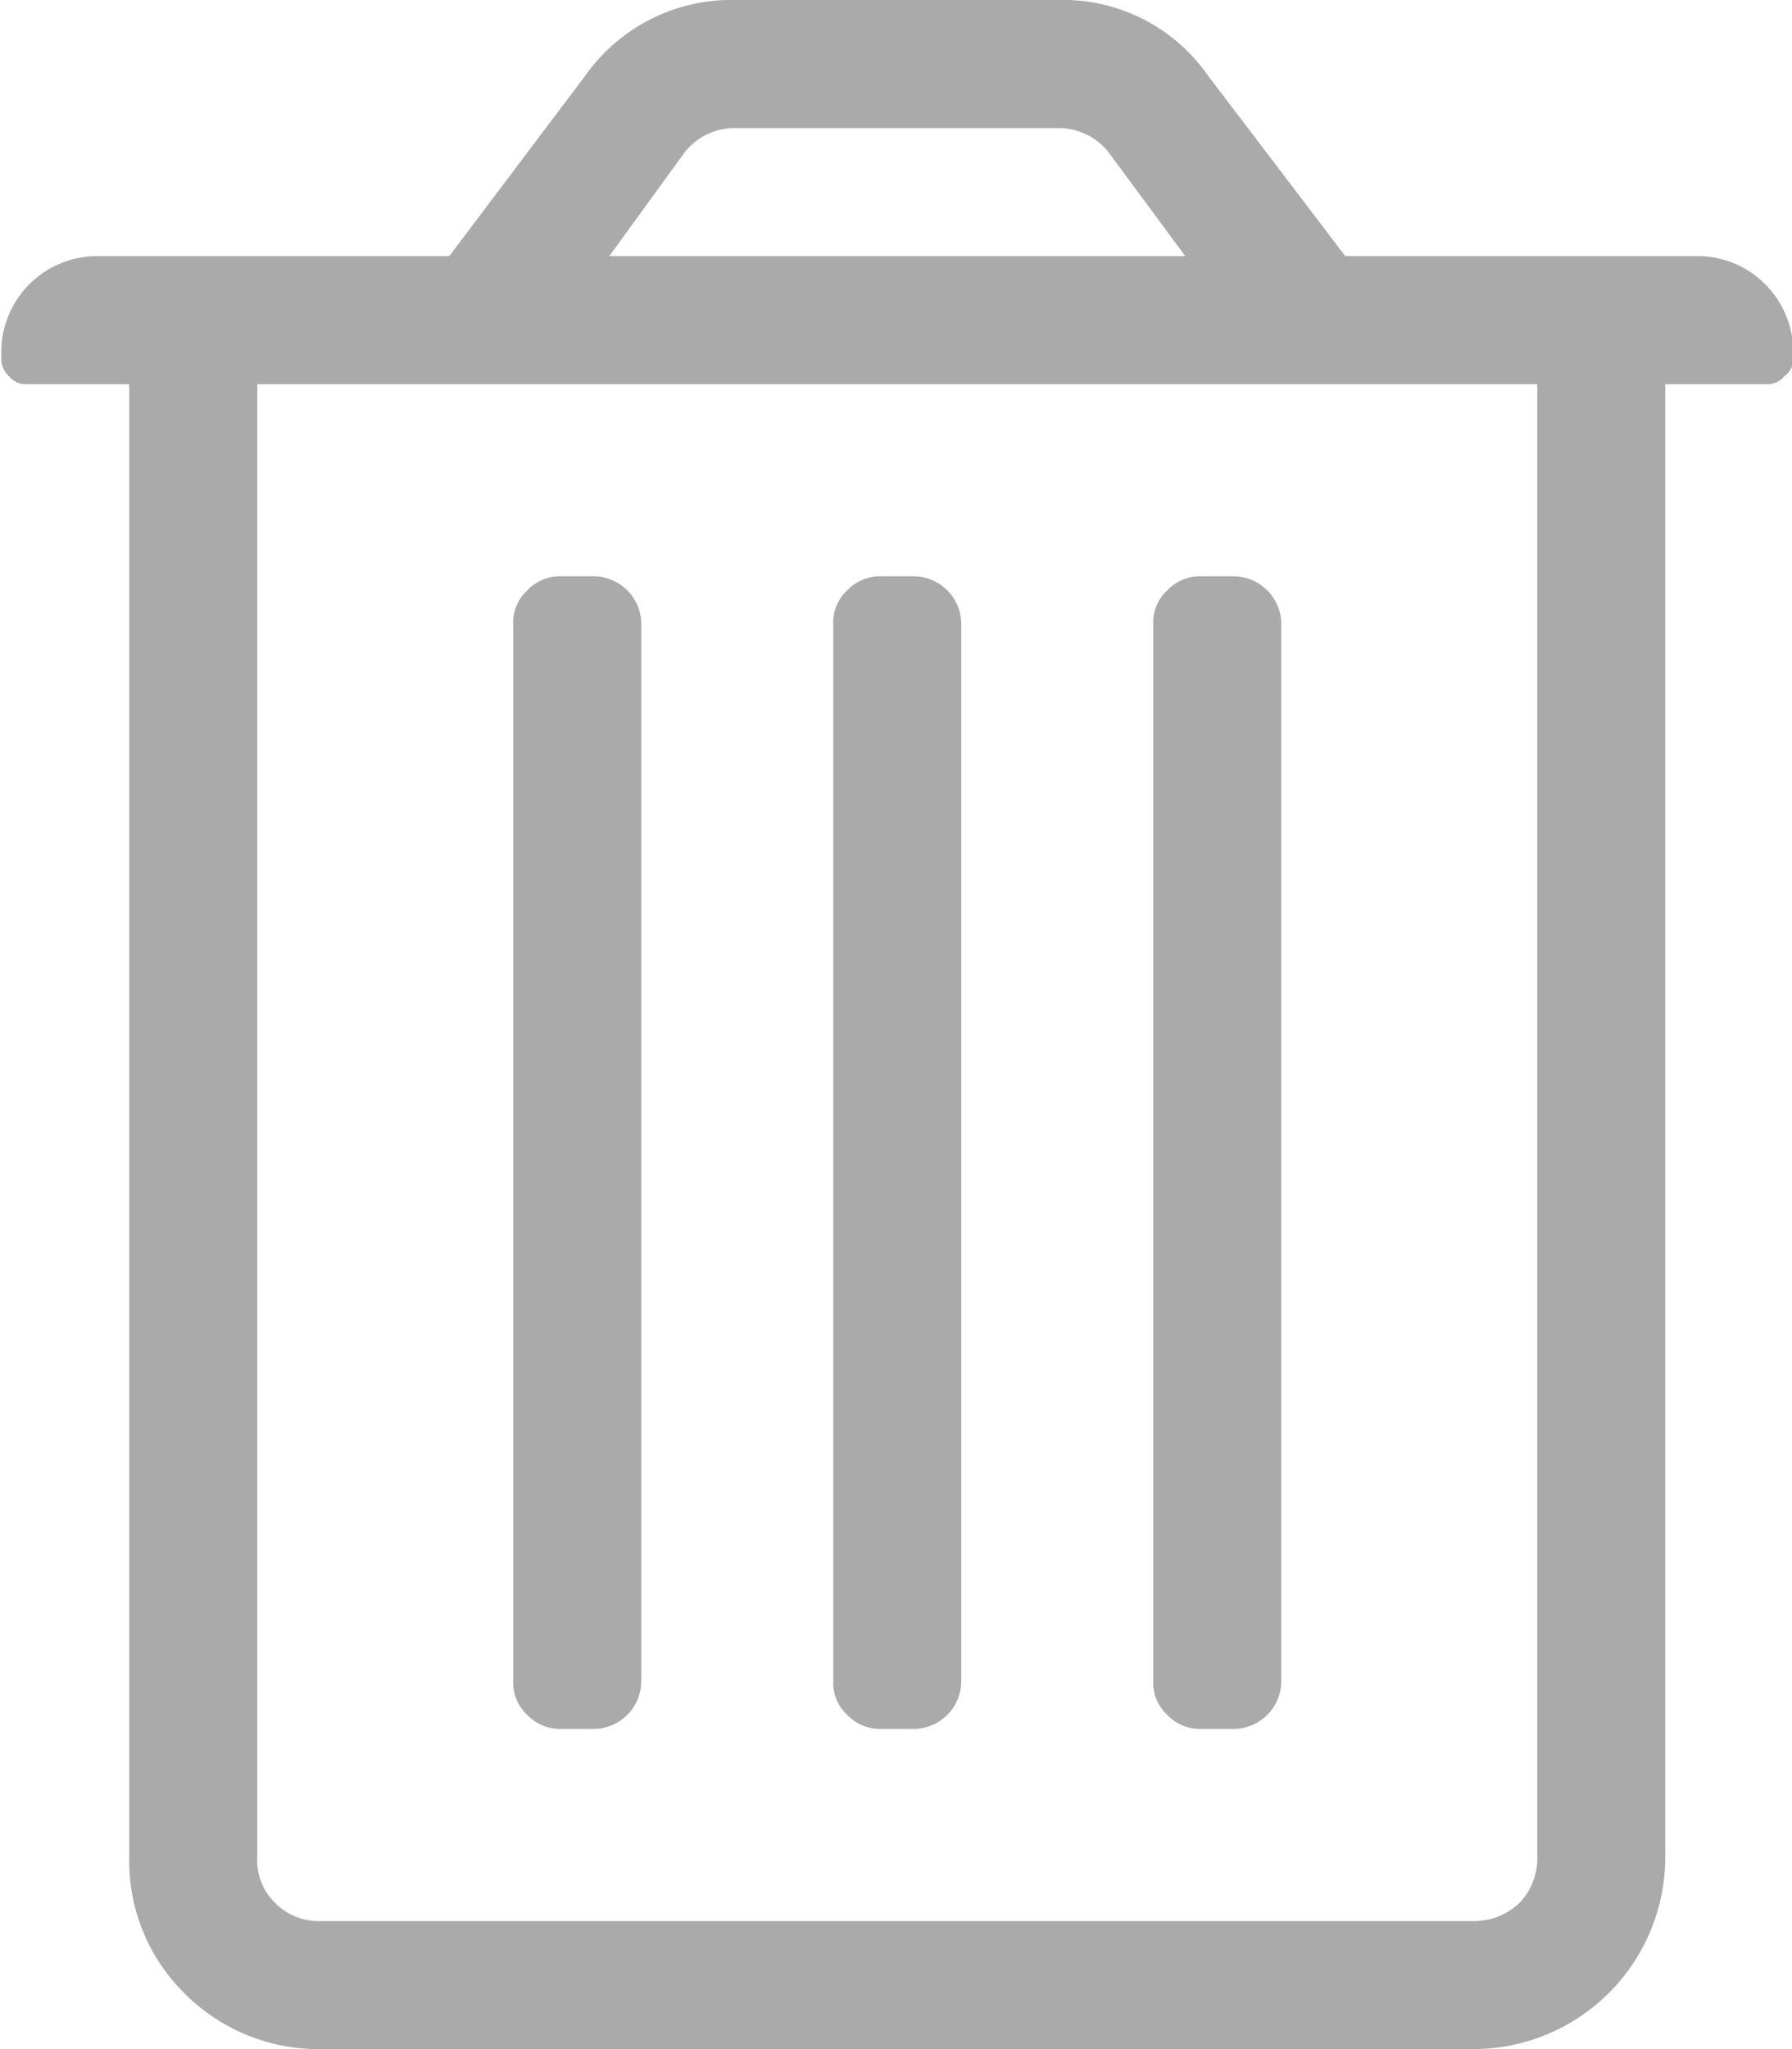 <svg xmlns="http://www.w3.org/2000/svg" width="14" height="16" viewBox="0 0 14 16">
<defs>
    <style>
      .cls-1 {
        fill: #aaa;
        fill-rule: evenodd;
      }
    </style>
  </defs>
  <path id="trash-alt" class="cls-1" d="M6357.17,528h2.75a0.74,0.74,0,0,1,.53.219,0.748,0.748,0,0,1,.22.531v0.063a0.164,0.164,0,0,1-.07.125,0.172,0.172,0,0,1-.12.062h-0.81v11.5a1.5,1.5,0,0,1-1.5,1.5h-9a1.474,1.474,0,0,1-1.07-.437,1.447,1.447,0,0,1-.43-1.063V529h-0.82a0.172,0.172,0,0,1-.12-0.062,0.185,0.185,0,0,1-.06-0.125V528.75a0.749,0.749,0,0,1,.75-0.75h2.75l1.06-1.406a1.4,1.4,0,0,1,1.19-.594h2.5a1.382,1.382,0,0,1,1.18.594Zm-4.75-1a0.5,0.5,0,0,0-.41.188l-0.59.812h4.5l-0.6-.812a0.5,0.5,0,0,0-.4-0.188h-2.5Zm6.25,13.5V529h-10v11.5a0.461,0.461,0,0,0,.14.359,0.475,0.475,0,0,0,.36.141h9a0.507,0.507,0,0,0,.36-0.141A0.5,0.5,0,0,0,6358.67,540.5Zm-5.5-1.375a0.338,0.338,0,0,0,.11.266,0.35,0.35,0,0,0,.26.109h0.25a0.374,0.374,0,0,0,.38-0.375v-8.25a0.374,0.374,0,0,0-.38-0.375h-0.25a0.35,0.35,0,0,0-.26.109,0.338,0.338,0,0,0-.11.266v8.25Zm-2.5,0a0.338,0.338,0,0,0,.11.266,0.35,0.35,0,0,0,.26.109h0.25a0.374,0.374,0,0,0,.38-0.375v-8.25a0.374,0.374,0,0,0-.38-0.375h-0.25a0.35,0.35,0,0,0-.26.109,0.338,0.338,0,0,0-.11.266v8.25Zm5,0a0.338,0.338,0,0,0,.11.266,0.35,0.35,0,0,0,.26.109h0.25a0.374,0.374,0,0,0,.38-0.375v-8.25a0.374,0.374,0,0,0-.38-0.375h-0.25a0.35,0.35,0,0,0-.26.109,0.338,0.338,0,0,0-.11.266v8.25Z" transform="translate(-6346.66 -526)"/>
</svg>
